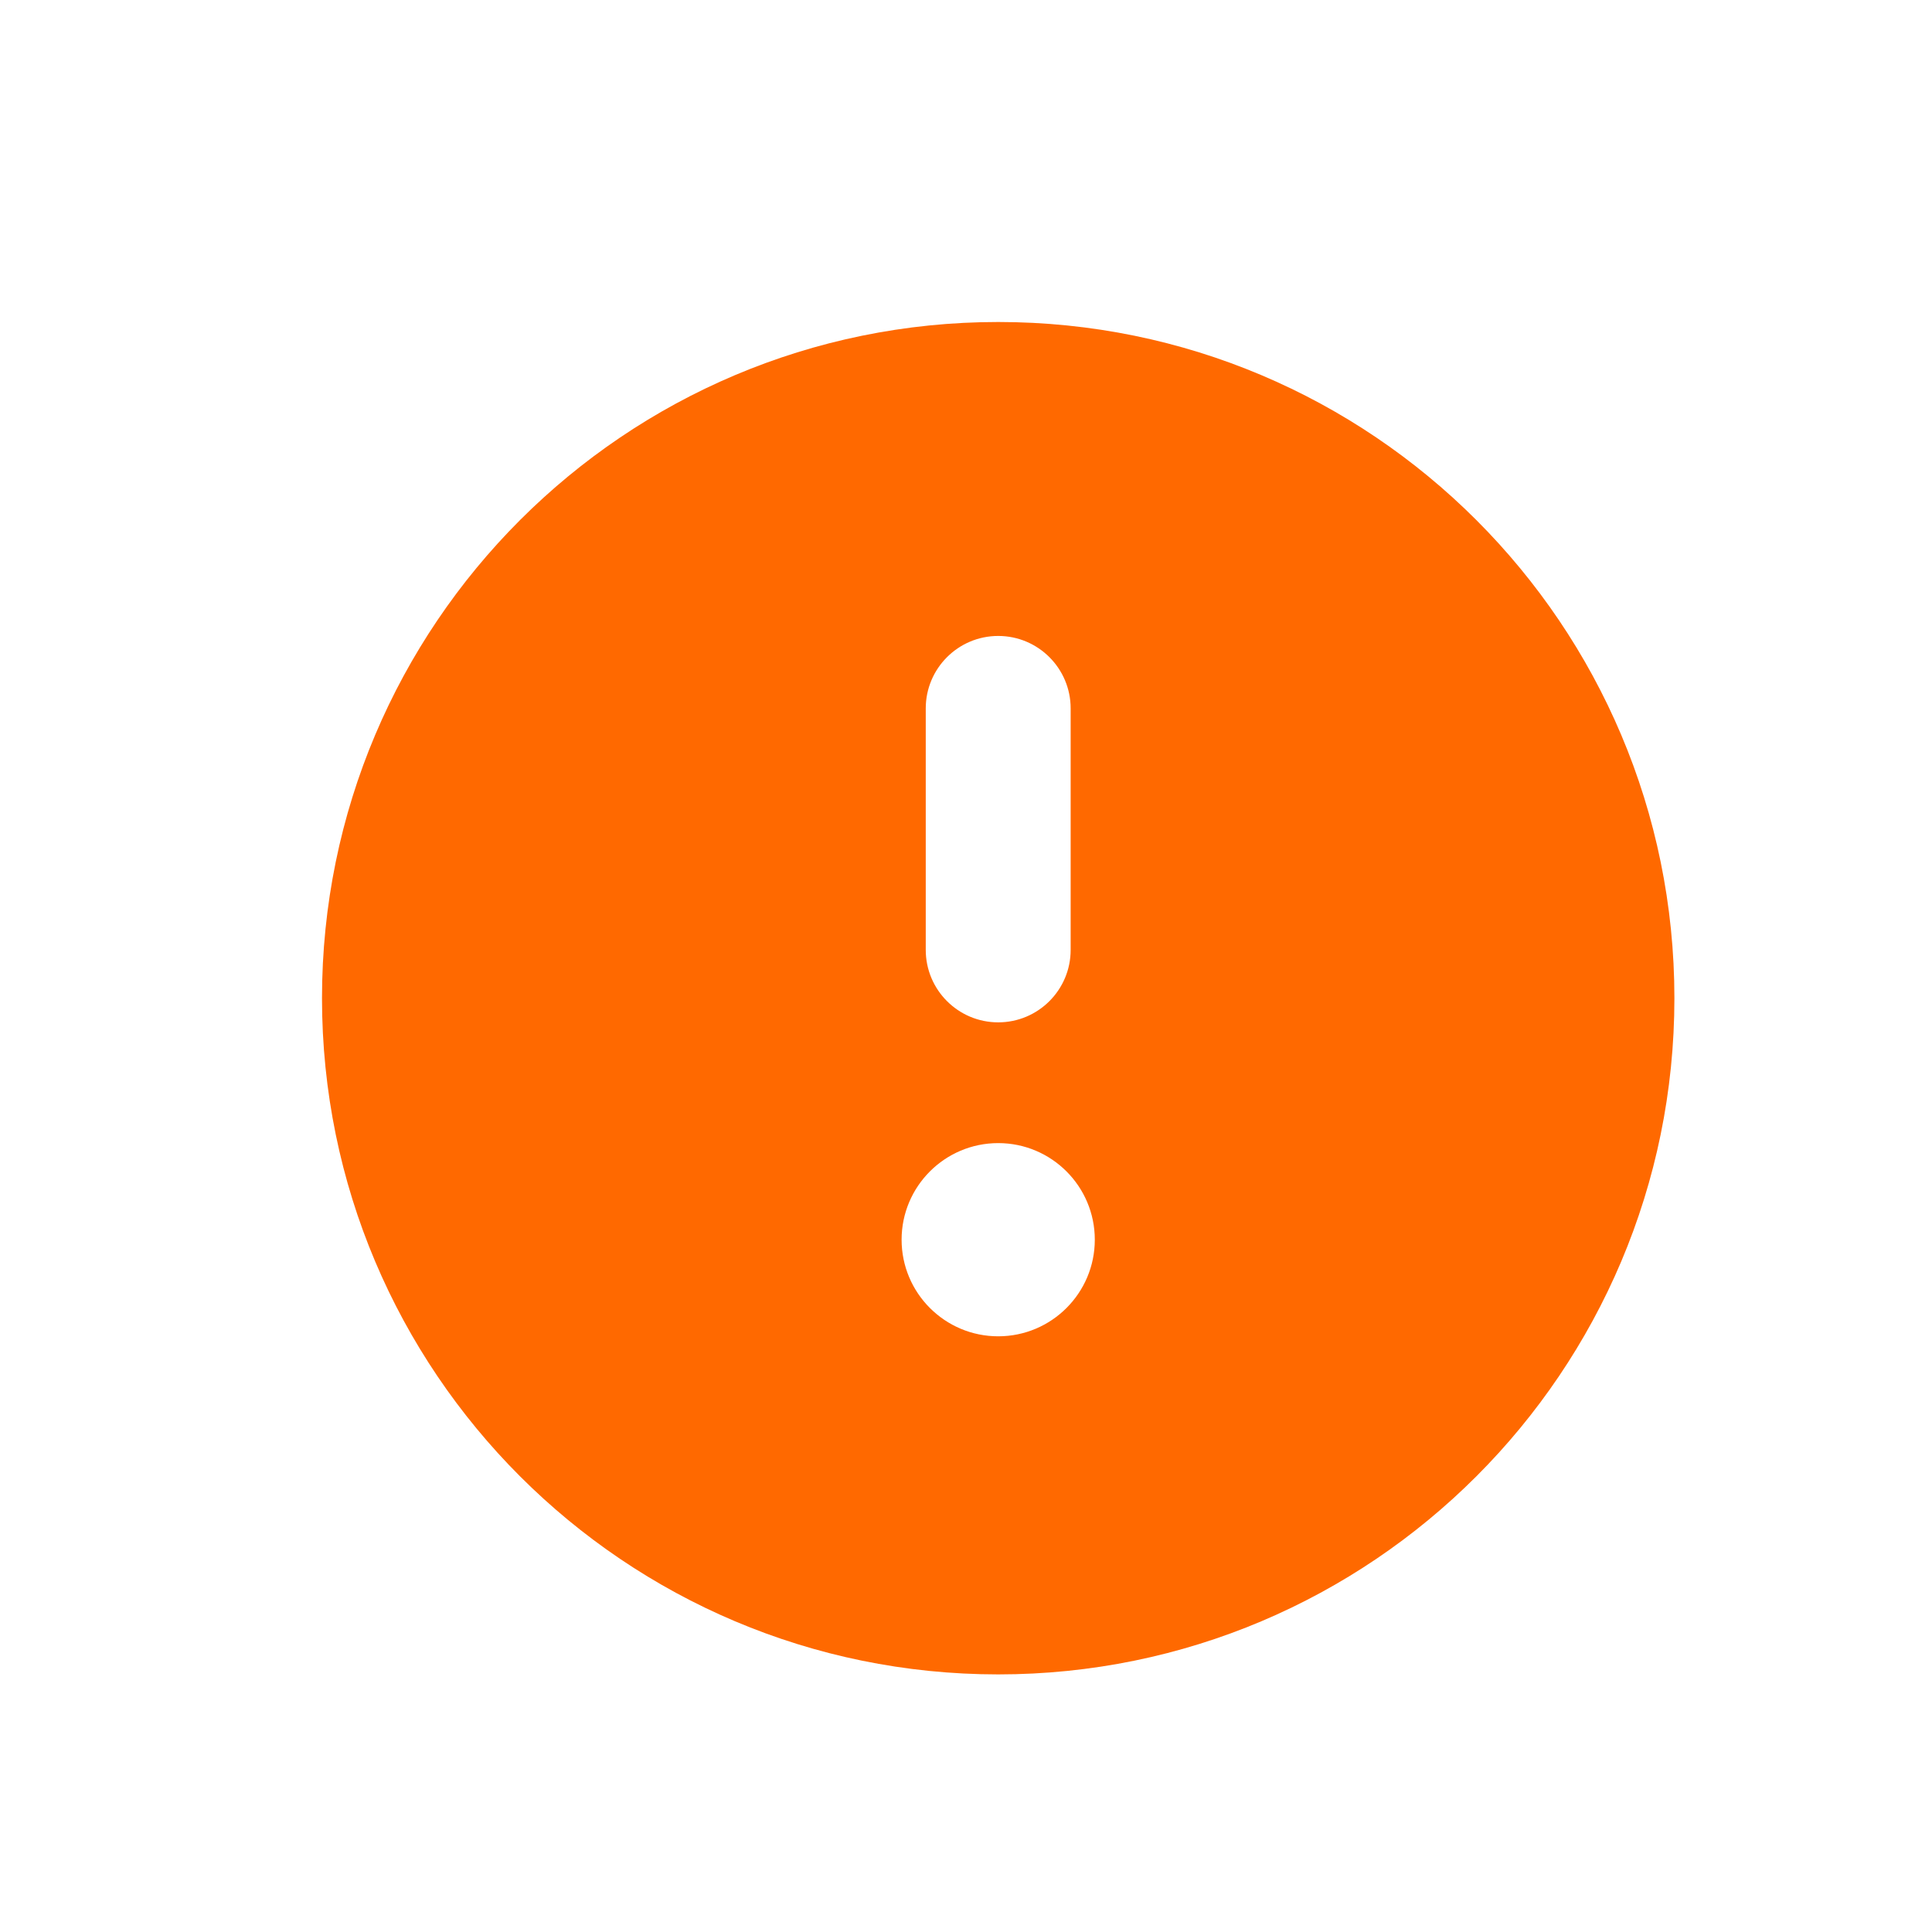 <svg width="30" height="30" viewBox="0 0 30 30" fill="none" xmlns="http://www.w3.org/2000/svg">
<path fill-rule="evenodd" clip-rule="evenodd" d="M26 15.5C26 21.299 21.299 26 15.5 26C9.701 26 5 21.299 5 15.5C5 9.701 9.701 5 15.5 5C21.299 5 26 9.701 26 15.5ZM17 19.25C17 20.078 16.328 20.75 15.5 20.75C14.672 20.75 14 20.078 14 19.25C14 18.422 14.672 17.75 15.5 17.75C16.328 17.75 17 18.422 17 19.25ZM16.625 11C16.625 10.379 16.121 9.875 15.5 9.875C14.879 9.875 14.375 10.379 14.375 11V14.75C14.375 15.371 14.879 15.875 15.5 15.875C16.121 15.875 16.625 15.371 16.625 14.75V11Z" fill="#FF6900"/>
</svg>
